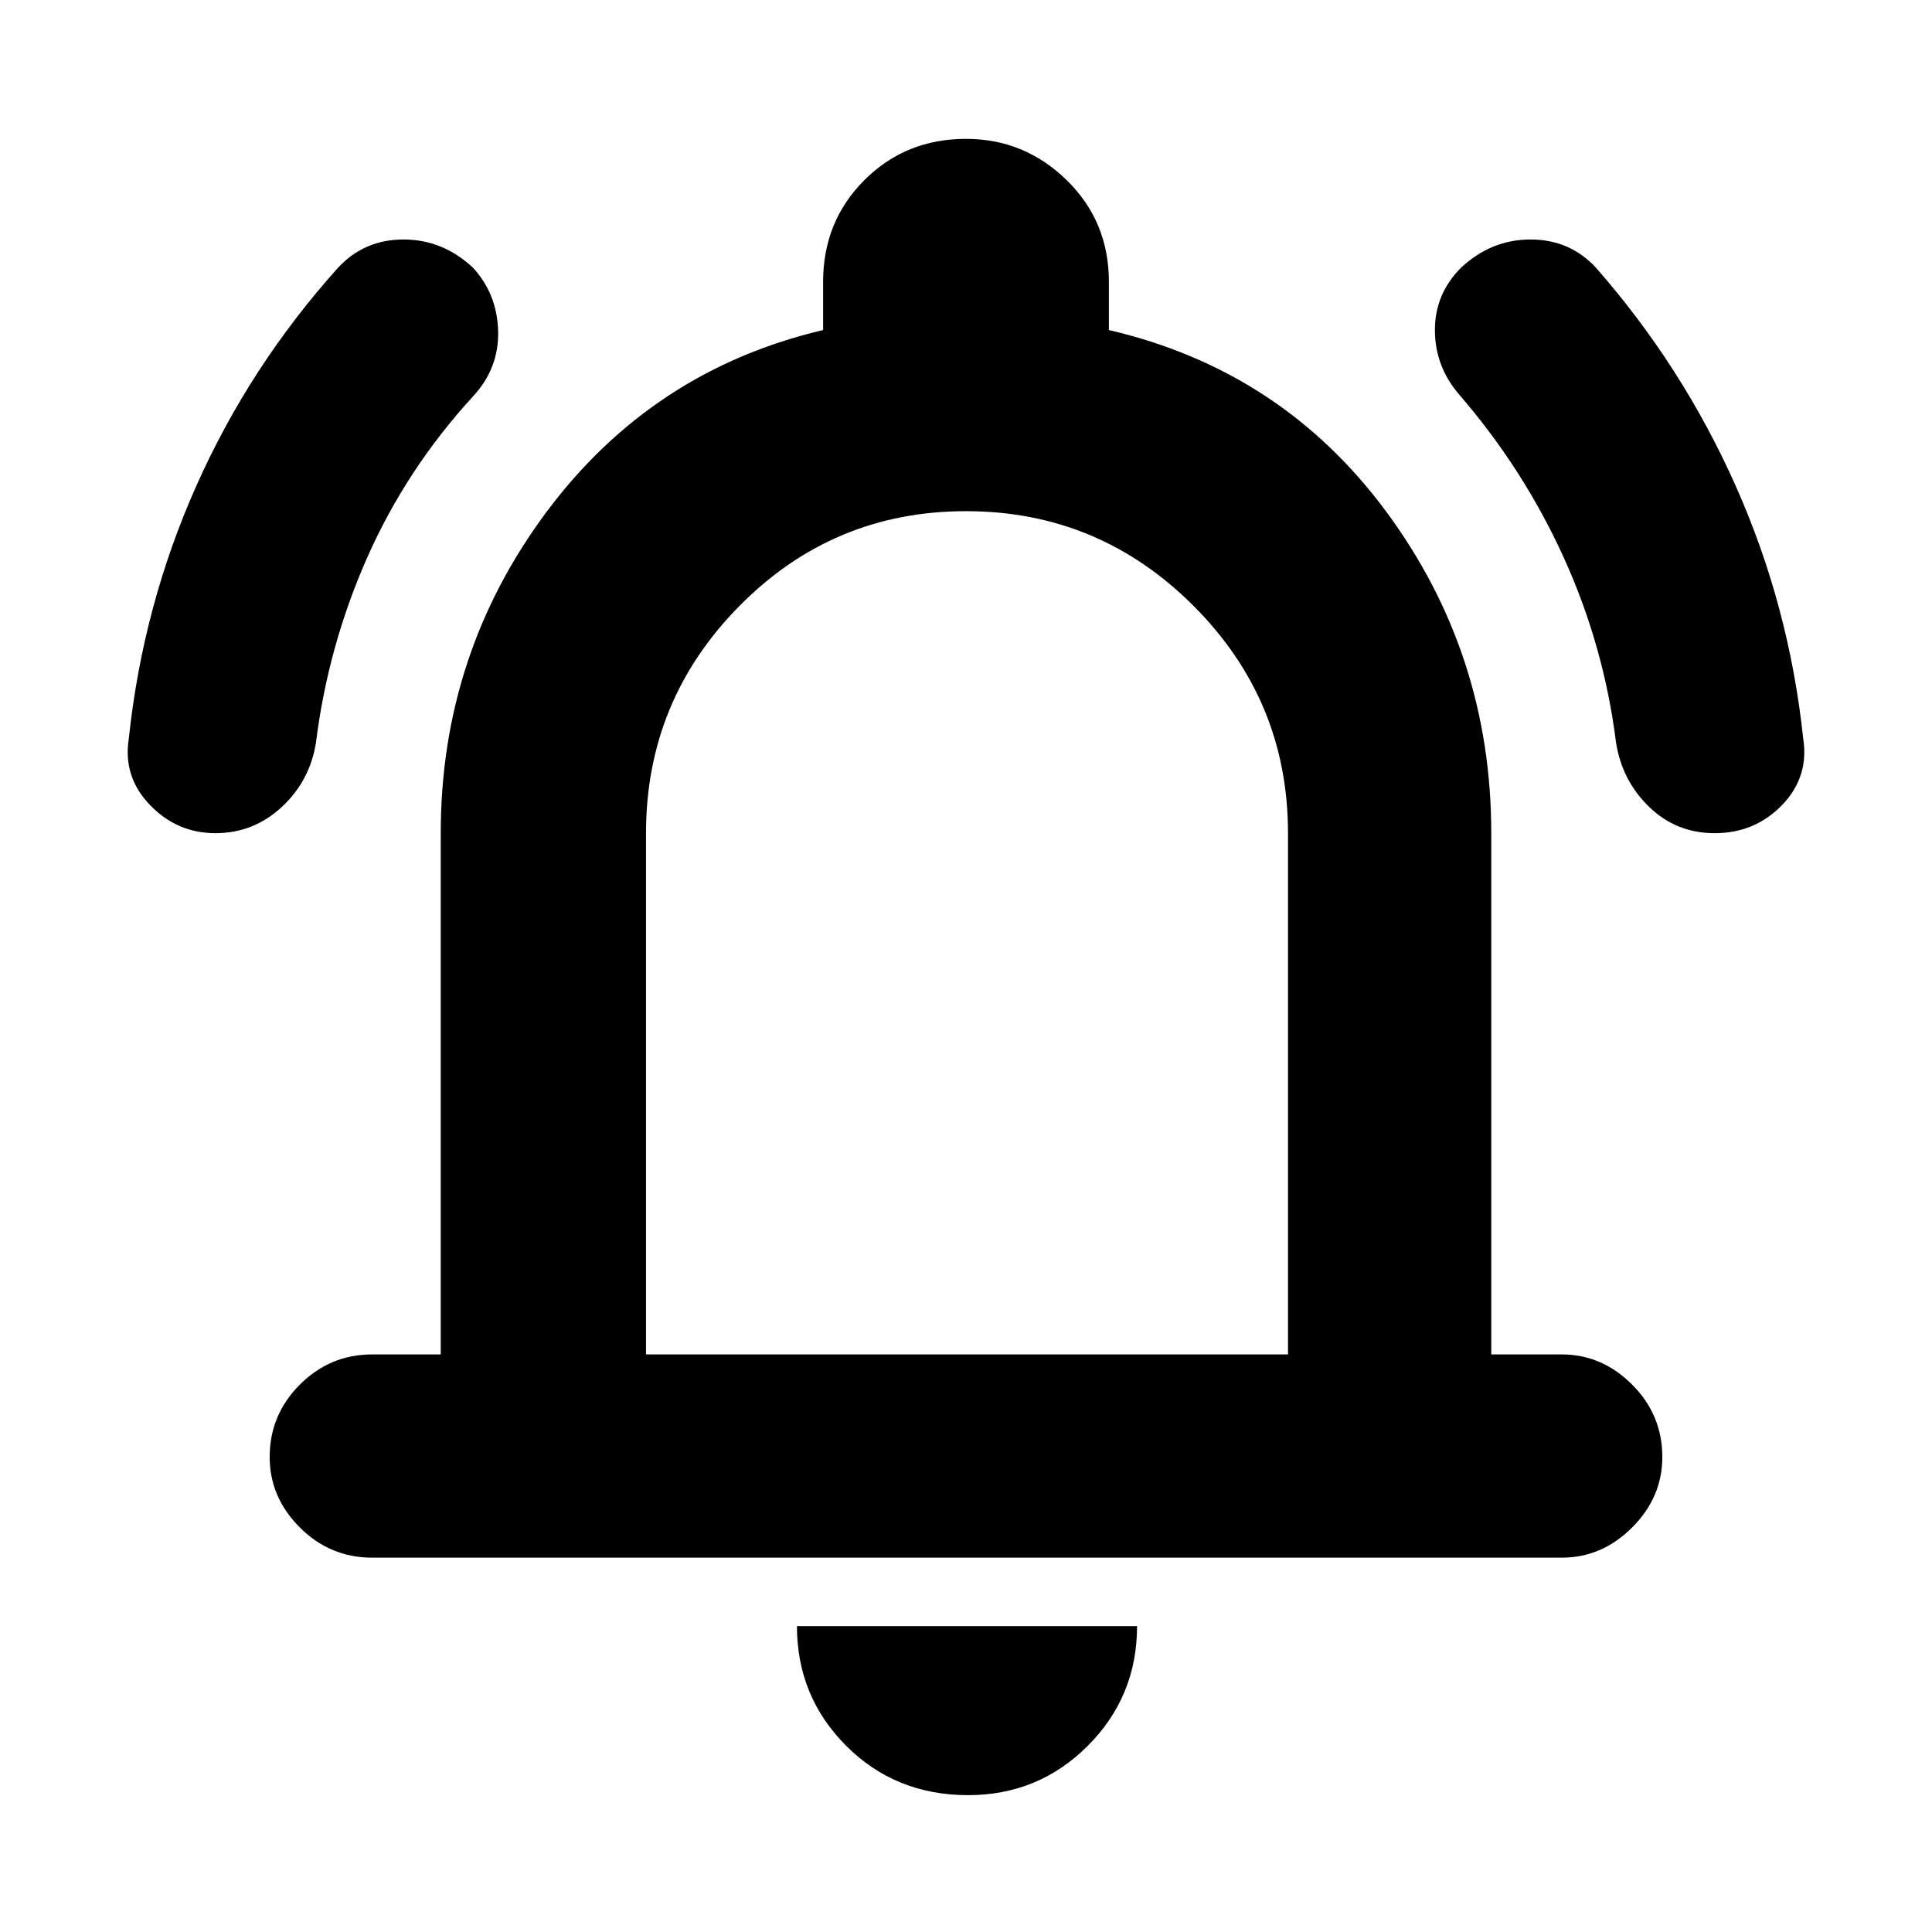<svg xmlns="http://www.w3.org/2000/svg" height="24" width="24"><path d="M2.675 10.35q-.475 0-.812-.35-.338-.35-.263-.825.175-1.65.838-3.138Q3.1 4.55 4.2 3.325q.325-.35.813-.35.487 0 .862.35.3.325.313.787.012.463-.313.813-.825.9-1.313 2-.487 1.1-.637 2.3-.075.475-.425.8-.35.325-.825.325Zm18.625 0q-.475 0-.812-.325-.338-.325-.413-.8-.15-1.2-.65-2.3-.5-1.1-1.3-2.025-.3-.35-.3-.8 0-.45.325-.775.375-.35.863-.35.487 0 .812.35Q20.9 4.55 21.562 6.037q.663 1.488.838 3.138.075.475-.262.825-.338.35-.838.35Zm-16.675 9q-.525 0-.9-.375T3.35 18.1q0-.525.375-.9t.9-.375h.85V10.35q0-2.225 1.312-3.988Q8.1 4.6 10.225 4.1v-.6q0-.75.513-1.263.512-.512 1.262-.512.725 0 1.25.512.525.513.525 1.263v.6q2.15.5 3.45 2.262 1.3 1.763 1.3 3.988v6.475h.875q.5 0 .875.375t.375.9q0 .5-.375.875t-.875.375ZM12 11.6Zm.025 10.7q-.9 0-1.513-.612Q9.9 21.075 9.9 20.2h4.225q0 .875-.613 1.488-.612.612-1.487.612Zm-4-5.475H16V10.35q0-1.65-1.175-2.825Q13.65 6.35 12 6.35q-1.65 0-2.812 1.175Q8.025 8.7 8.025 10.35Z"/></svg>